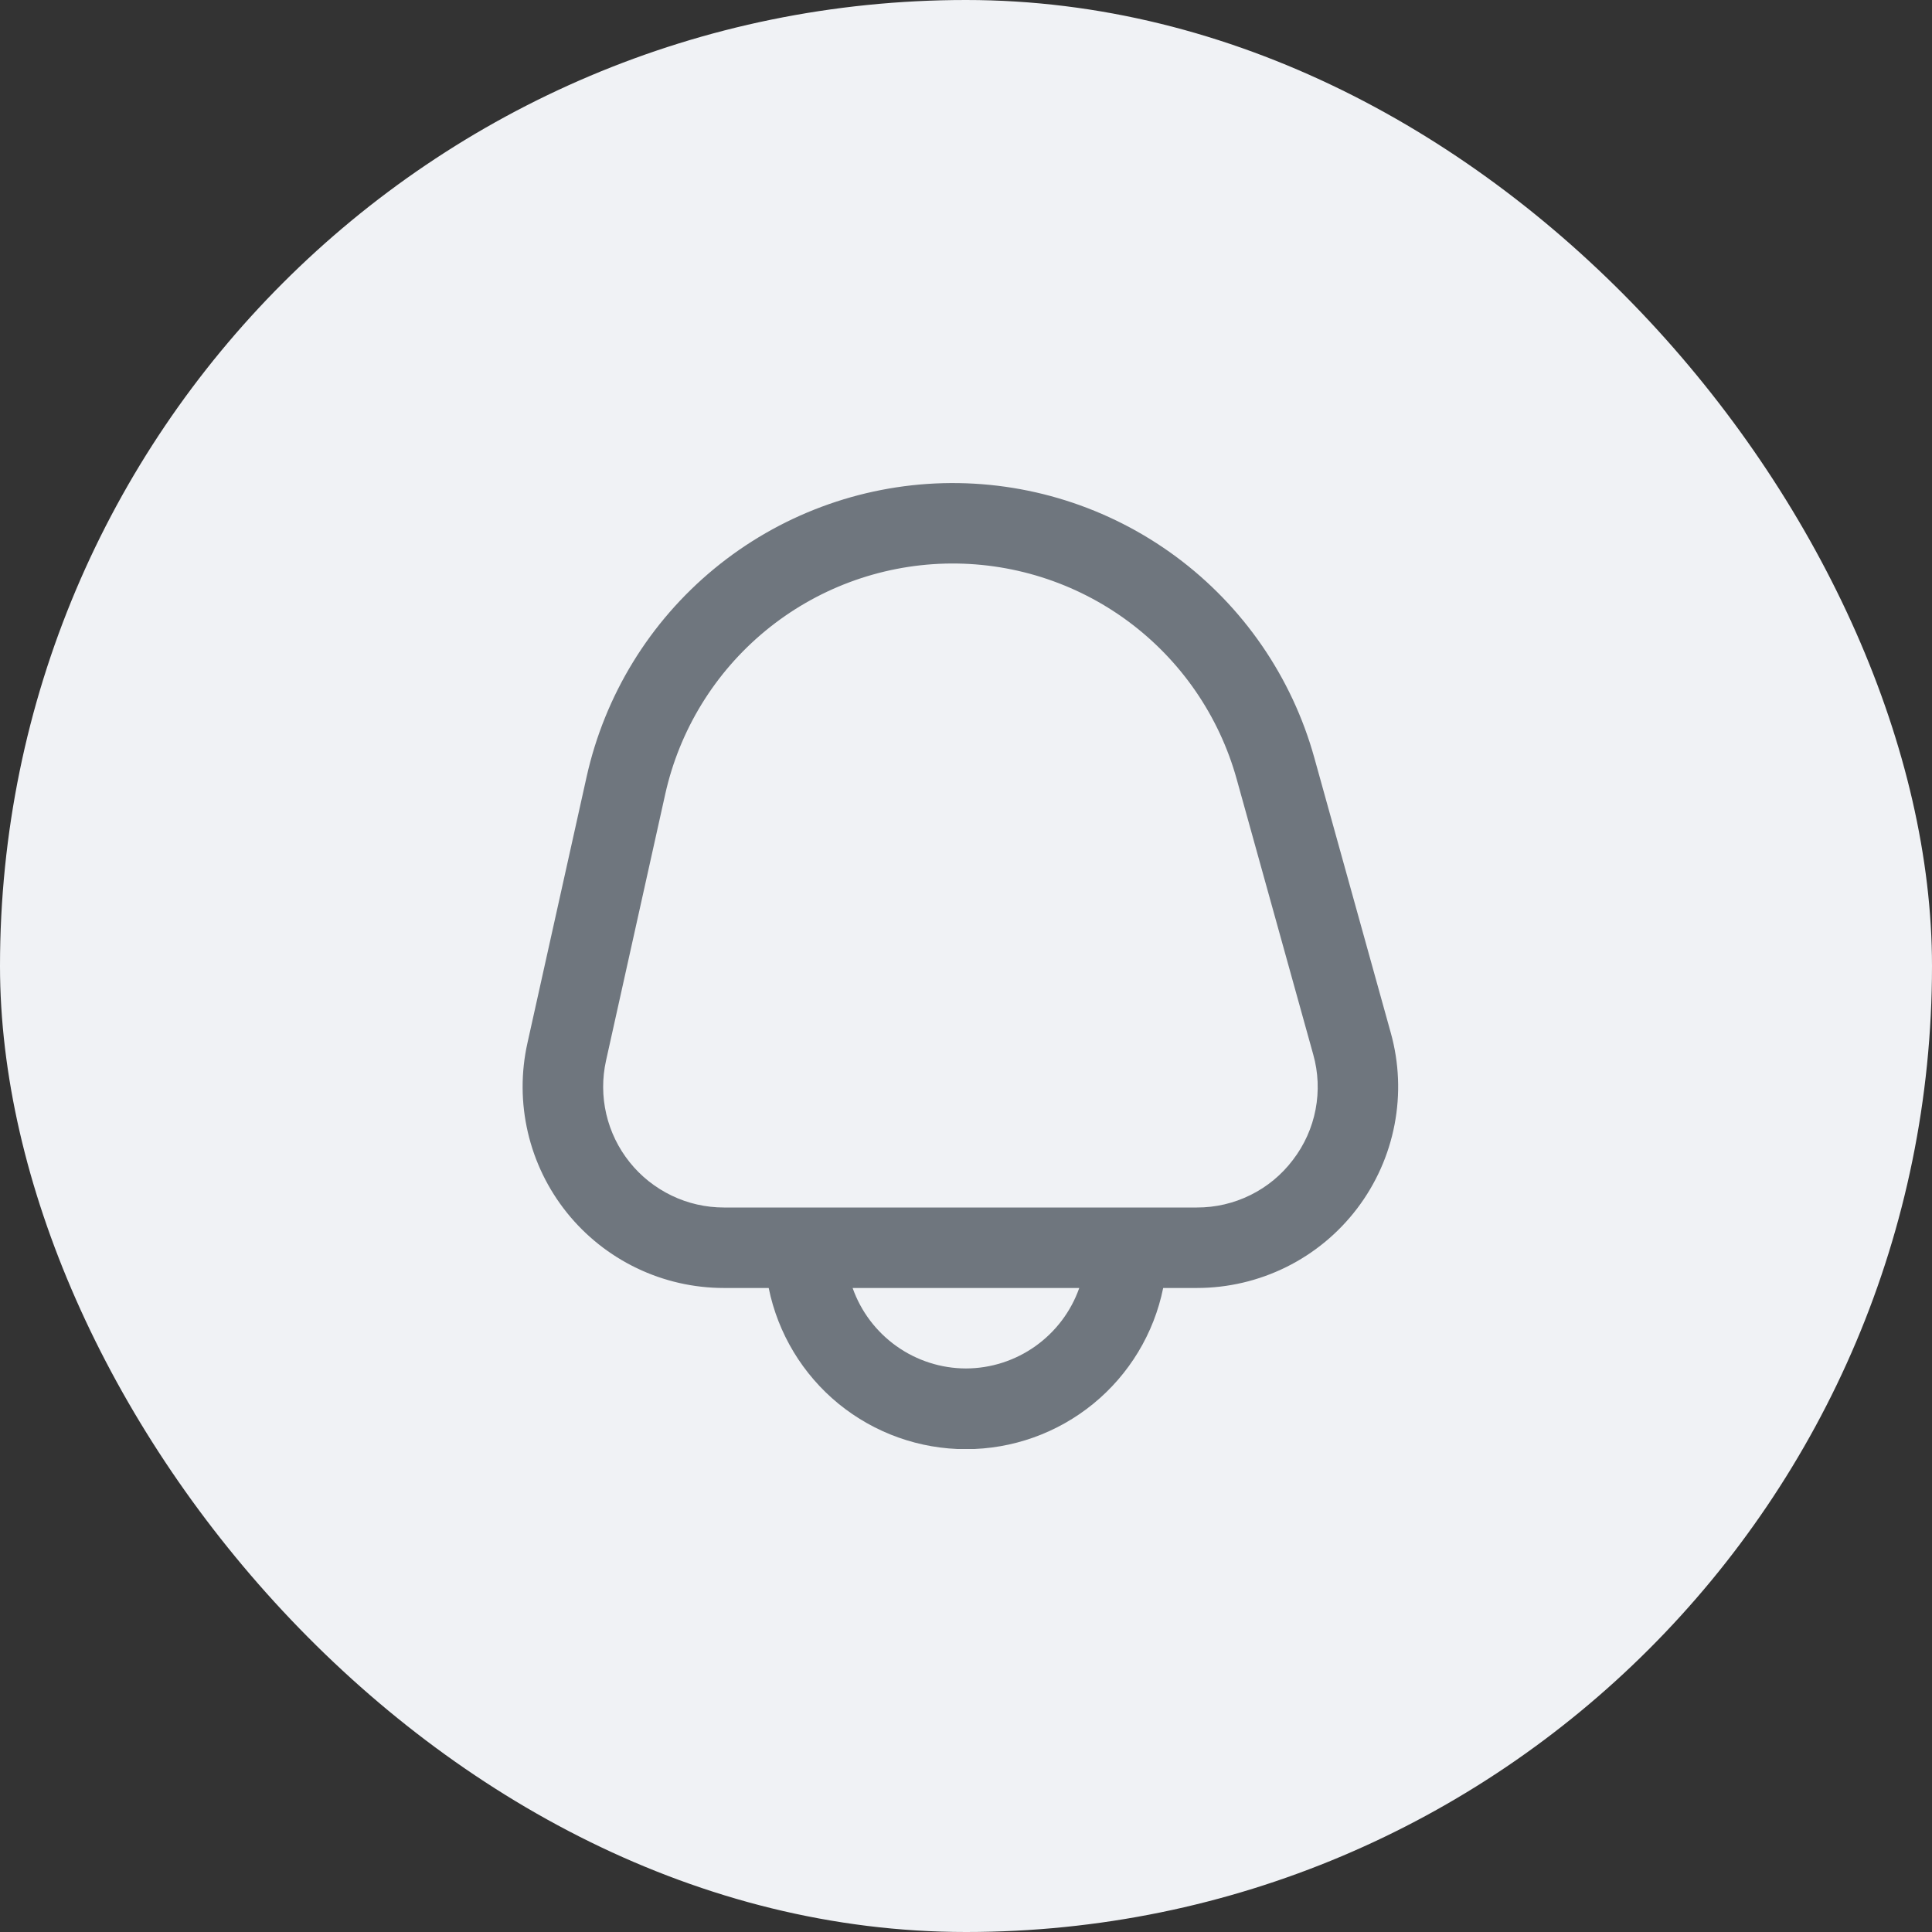 <svg width="32" height="32" viewBox="0 0 32 32" fill="none" xmlns="http://www.w3.org/2000/svg">
<rect x="0" y="0" width="32" height="32" fill="#333333" stroke="none"/>
<rect width="32" height="32" rx="16" fill="#F0F2F5"/>
<g clip-path="url(#clip0_34927_2174)">
<path d="M23.036 17.108L21.769 12.55C21.398 11.215 20.591 10.043 19.477 9.219C18.362 8.395 17.005 7.967 15.619 8.003C14.234 8.04 12.901 8.538 11.831 9.419C10.761 10.3 10.017 11.514 9.716 12.867L8.736 17.276C8.627 17.764 8.63 18.269 8.743 18.755C8.856 19.242 9.077 19.696 9.389 20.085C9.702 20.475 10.098 20.789 10.548 21.005C10.998 21.221 11.491 21.333 11.99 21.333H12.732C12.885 22.087 13.294 22.764 13.889 23.251C14.485 23.737 15.23 24.003 15.999 24.003C16.768 24.003 17.513 23.737 18.108 23.251C18.704 22.764 19.113 22.087 19.266 21.333H19.824C20.338 21.333 20.845 21.214 21.305 20.986C21.766 20.758 22.167 20.426 22.478 20.017C22.789 19.608 23.001 19.133 23.098 18.628C23.195 18.123 23.174 17.603 23.036 17.108H23.036ZM15.999 22.666C15.587 22.665 15.185 22.536 14.849 22.297C14.513 22.058 14.259 21.722 14.122 21.333H17.876C17.739 21.722 17.485 22.058 17.149 22.297C16.813 22.536 16.411 22.665 15.999 22.666ZM21.416 19.21C21.231 19.456 20.99 19.656 20.713 19.793C20.437 19.93 20.132 20.001 19.824 20H11.99C11.69 20 11.395 19.933 11.125 19.803C10.855 19.673 10.617 19.485 10.43 19.251C10.242 19.017 10.11 18.745 10.042 18.453C9.974 18.161 9.973 17.858 10.038 17.566L11.018 13.155C11.254 12.093 11.838 11.14 12.679 10.447C13.519 9.755 14.566 9.364 15.654 9.335C16.742 9.307 17.809 9.643 18.684 10.29C19.559 10.937 20.193 11.858 20.484 12.907L21.751 17.465C21.835 17.761 21.848 18.074 21.79 18.377C21.732 18.68 21.604 18.965 21.416 19.21Z" fill="#6F767E"/>
</g>
<defs>
<clipPath id="clip0_34927_2174">
<rect width="16" height="16" fill="white" transform="translate(8 8)"/>
</clipPath>
</defs>
</svg>
